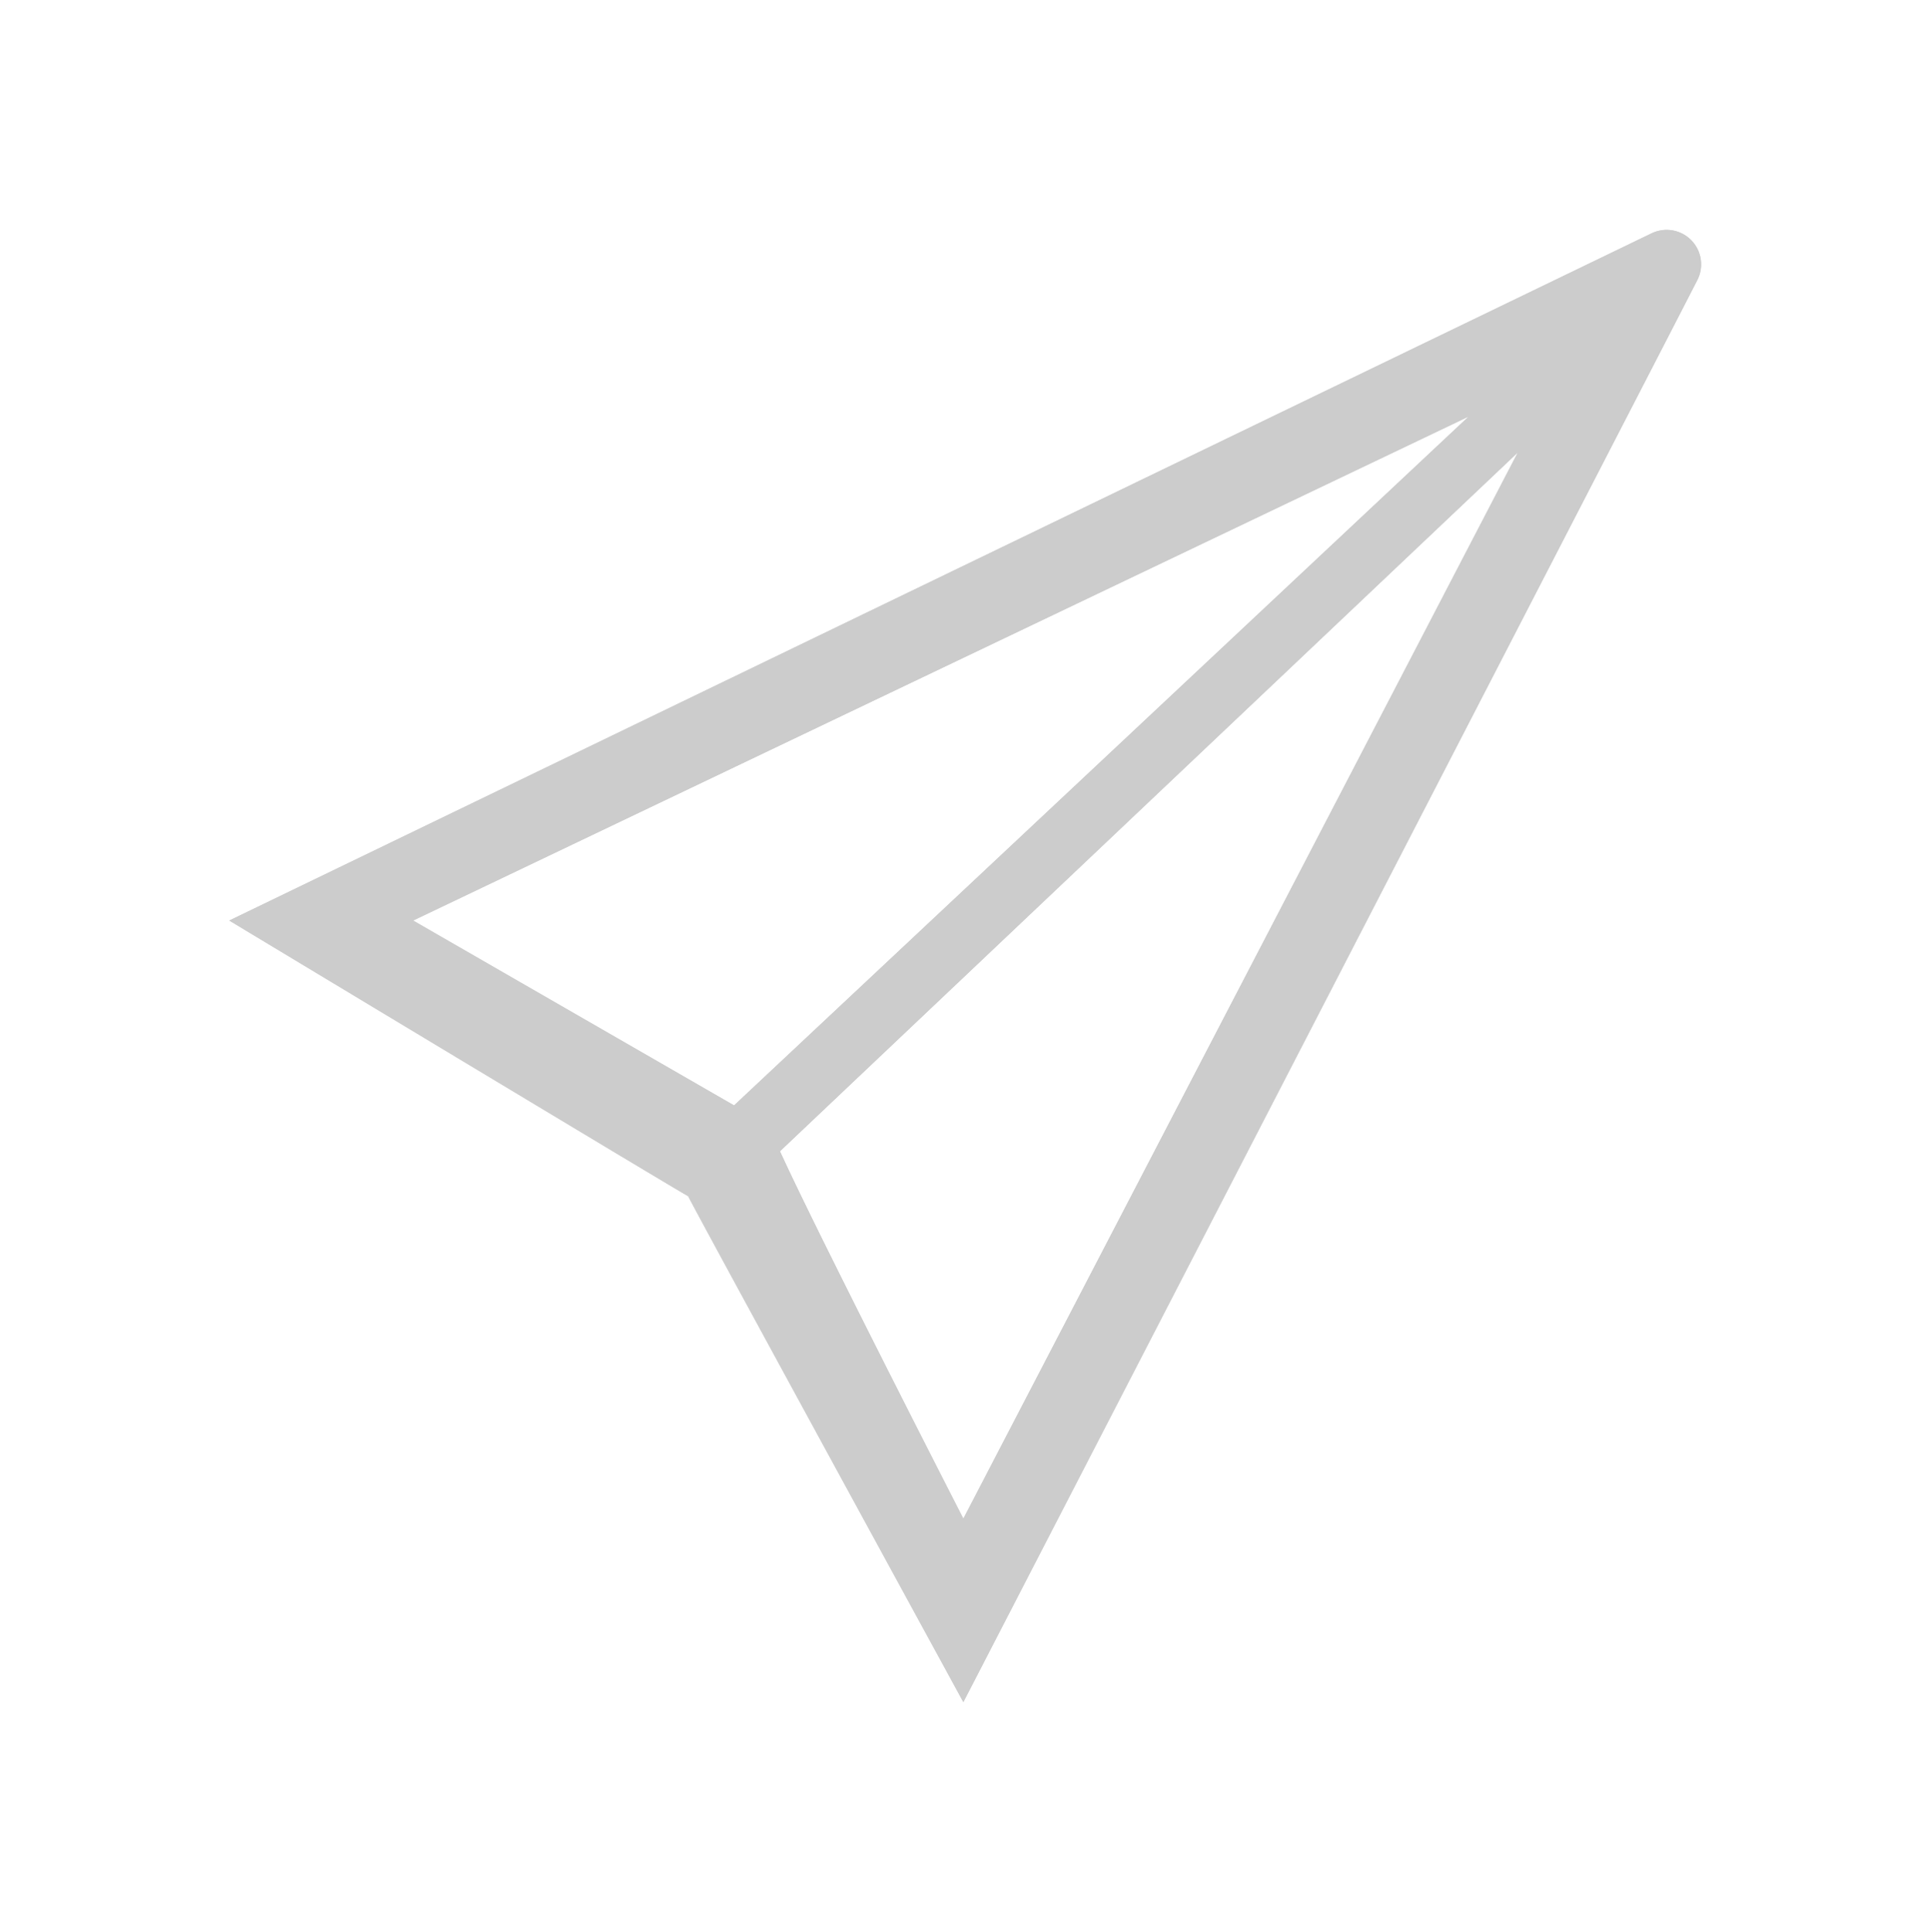 <svg id="Layer_1" data-name="Layer 1" xmlns="http://www.w3.org/2000/svg" xmlns:xlink="http://www.w3.org/1999/xlink" viewBox="0 0 40.83 40.86"><defs><style>.cls-1,.cls-2,.cls-4{fill:#ccc;}.cls-1{clip-rule:evenodd;}.cls-2{fill-rule:evenodd;}.cls-3{clip-path:url(#clip-path);}</style><clipPath id="clip-path" transform="translate(4.38 4.47)"><path class="cls-1" d="M30.57,0.46L0.47,15s9.76,5.88,9.71,5.83S16,31.53,16,31.53,31.3,1.91,31.54,1.43A0.73,0.73,0,0,0,30.57.46ZM4.36,15L26.69,4.34,11.15,18.91ZM16,27.65s-3-5.85-3.88-7.77L27.73,5.1Z"/></clipPath></defs><title>ico-message-line-gray</title><path class="cls-2" d="M30.57,0.46L0.47,15s9.76,5.88,9.71,5.83S16,31.53,16,31.53,31.3,1.91,31.54,1.43A0.73,0.73,0,0,0,30.57.46ZM4.36,15L26.69,4.34,11.15,18.91ZM16,27.65s-3-5.85-3.88-7.77L27.73,5.1Z" transform="translate(4.38 4.47)"/><g class="cls-3"><rect class="cls-4" width="40.83" height="40.86"/></g></svg>